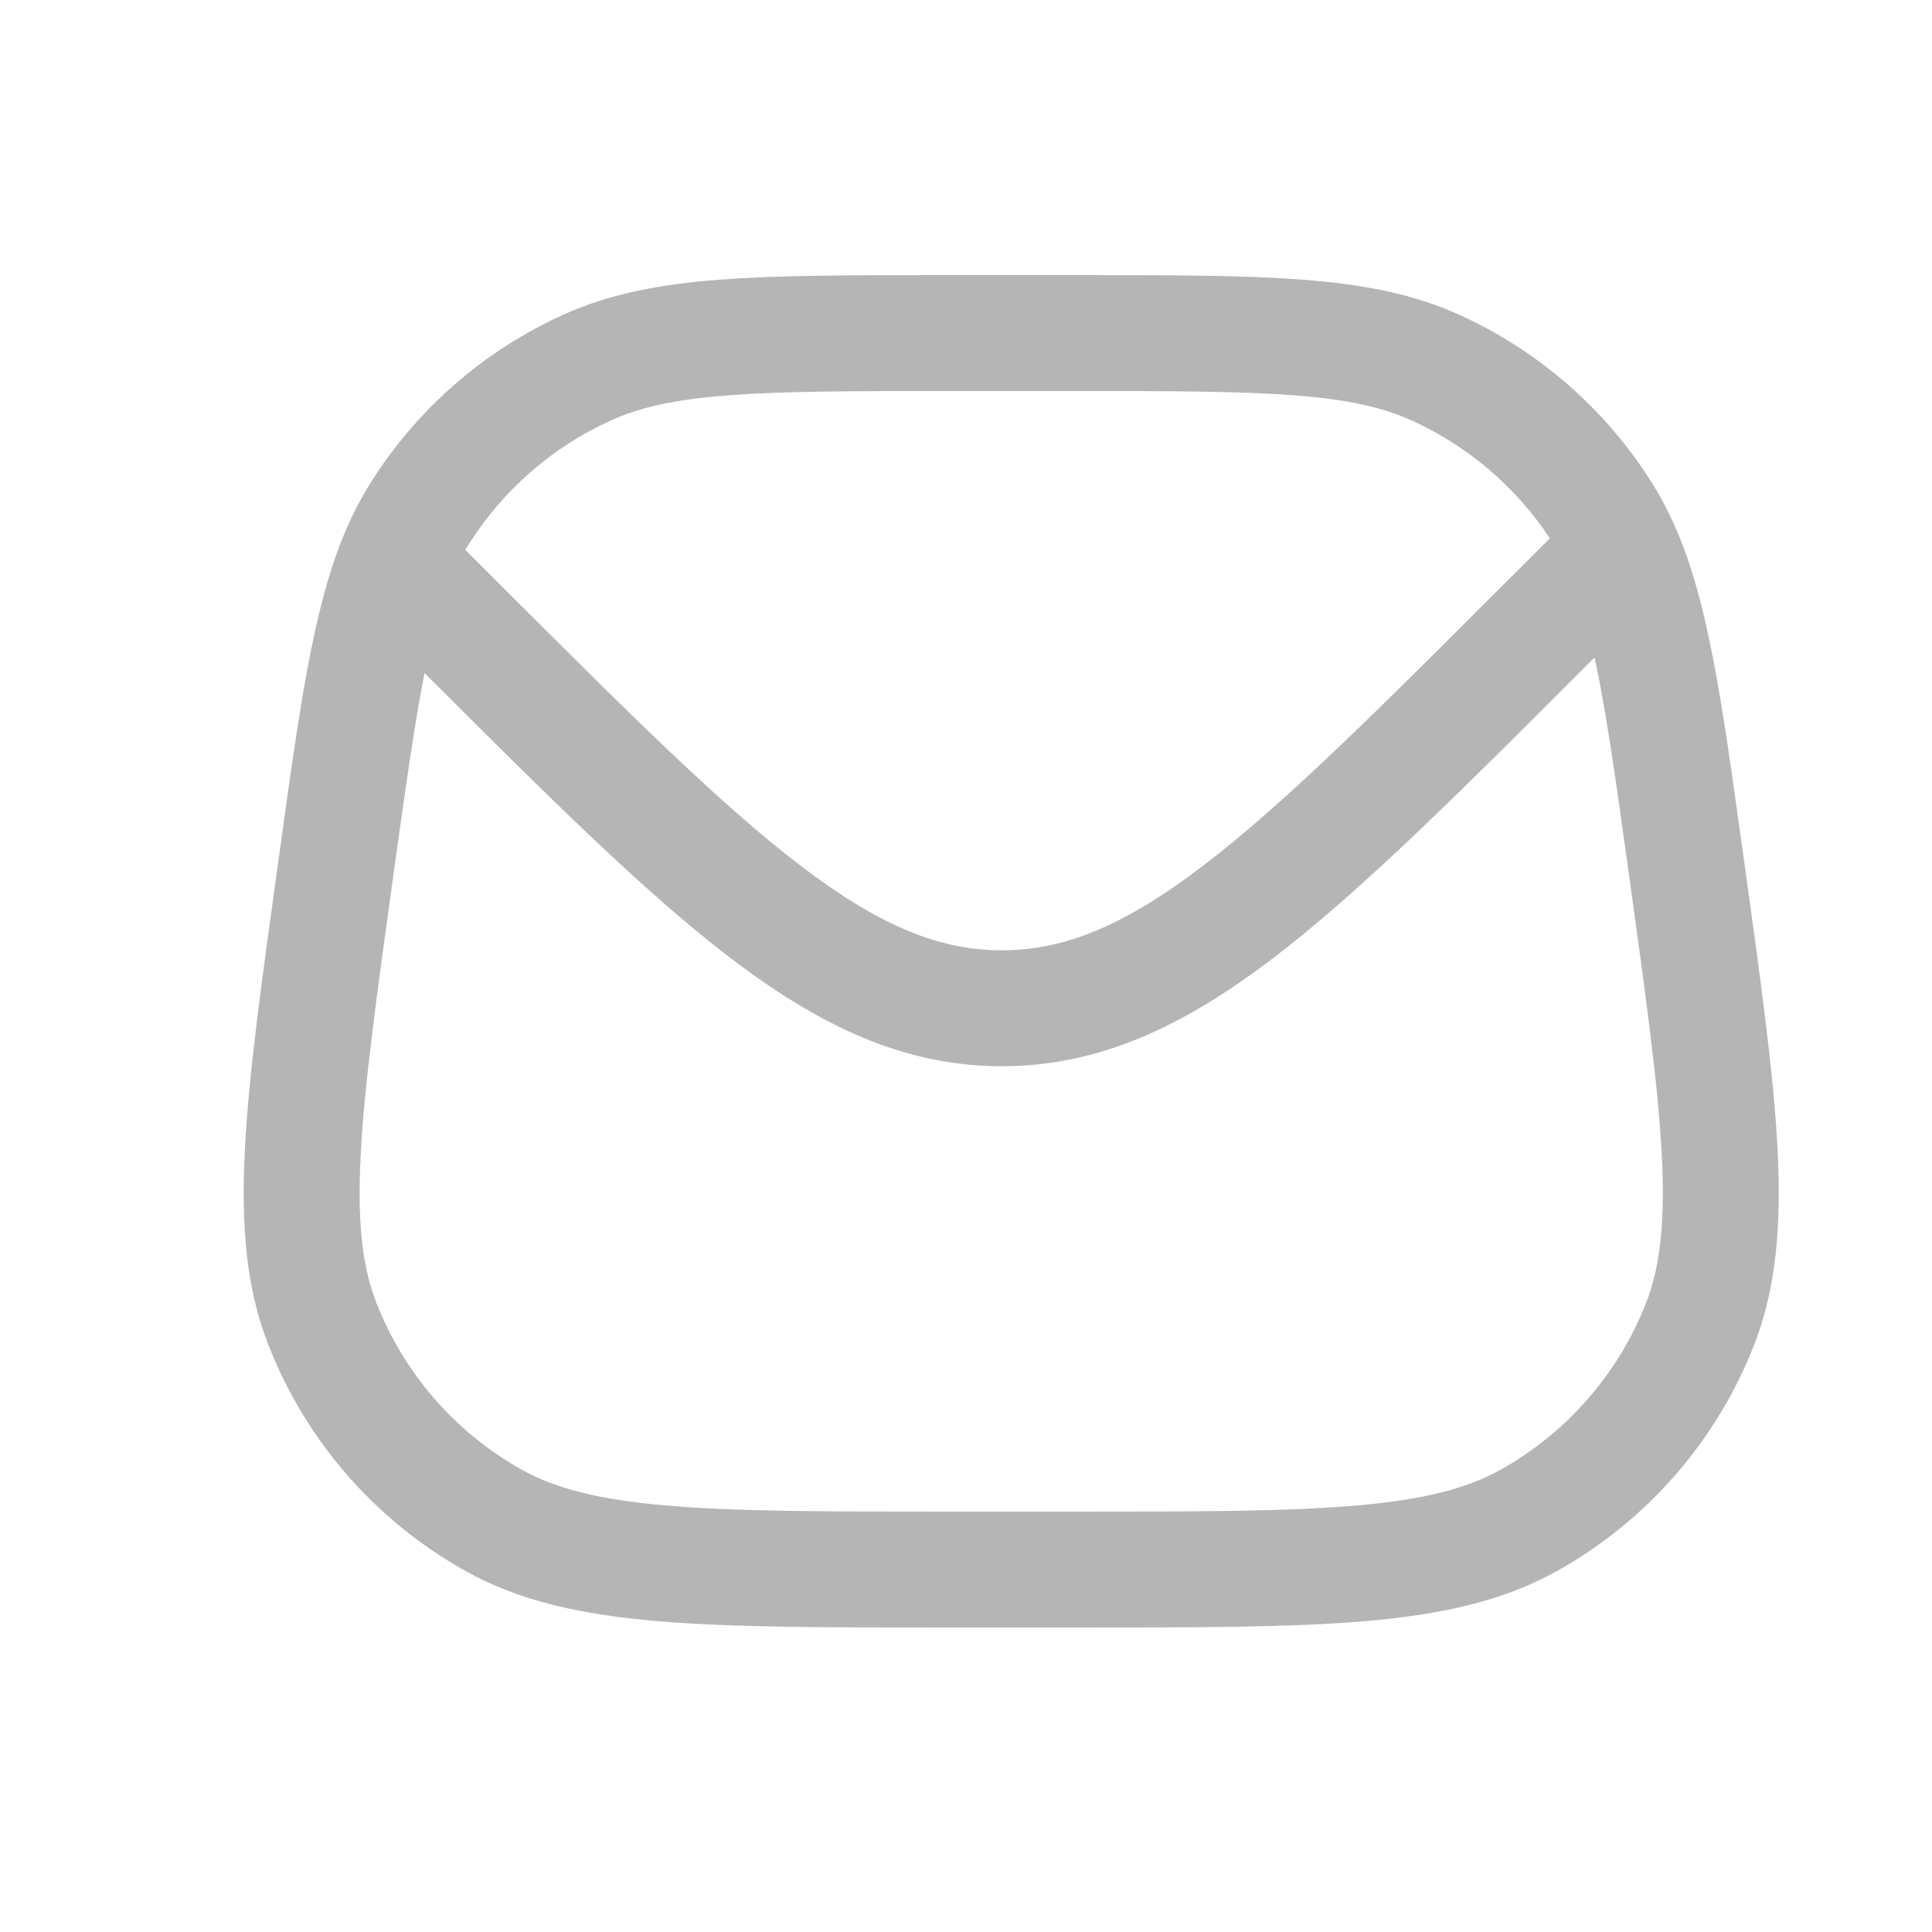 <svg width="25" height="25" viewBox="0 0 25 25" fill="none" xmlns="http://www.w3.org/2000/svg">
<path fill-rule="evenodd" clip-rule="evenodd" d="M16.856 3.619C16.086 3.56 15.136 3.56 13.928 3.56L12.242 3.56C11.034 3.56 10.084 3.56 9.314 3.619C8.528 3.679 7.873 3.804 7.265 4.083C6.26 4.544 5.408 5.285 4.814 6.218C4.658 6.461 4.53 6.718 4.42 6.995C4.047 7.936 3.874 9.18 3.623 10.989L3.602 11.142C3.388 12.682 3.22 13.886 3.17 14.855C3.118 15.84 3.18 16.661 3.477 17.414C3.961 18.645 4.855 19.672 6.008 20.32C6.713 20.718 7.517 20.892 8.499 20.977C9.467 21.06 10.682 21.06 12.237 21.06H13.933C15.488 21.06 16.703 21.06 17.671 20.977C18.653 20.892 19.457 20.718 20.163 20.32C21.316 19.672 22.21 18.645 22.694 17.414C22.99 16.661 23.052 15.84 23.001 14.855C22.95 13.886 22.783 12.682 22.569 11.142L22.544 10.966C22.278 9.049 22.1 7.765 21.666 6.794C21.576 6.592 21.474 6.401 21.357 6.218C20.762 5.285 19.911 4.544 18.905 4.083C18.297 3.804 17.642 3.679 16.856 3.619ZM7.89 5.447C8.274 5.271 8.732 5.168 9.429 5.115C10.135 5.061 11.027 5.06 12.273 5.06H13.897C15.143 5.06 16.036 5.061 16.741 5.115C17.438 5.168 17.897 5.271 18.28 5.447C19.003 5.778 19.617 6.304 20.055 6.966L19.504 7.516C17.823 9.198 16.614 10.405 15.571 11.2C14.546 11.983 13.769 12.297 12.964 12.297C12.158 12.297 11.382 11.983 10.357 11.2C9.314 10.405 8.105 9.198 6.423 7.516L6.022 7.116C6.04 7.084 6.059 7.054 6.078 7.024C6.518 6.335 7.147 5.787 7.89 5.447ZM20.634 8.508C20.779 9.175 20.904 10.058 21.078 11.312C21.298 12.896 21.456 14.036 21.503 14.934C21.549 15.824 21.481 16.399 21.298 16.865C20.94 17.775 20.279 18.534 19.427 19.013C18.991 19.259 18.431 19.406 17.543 19.482C16.647 19.559 15.496 19.56 13.897 19.56H12.273C10.675 19.56 9.523 19.559 8.628 19.482C7.739 19.406 7.18 19.259 6.743 19.013C5.891 18.534 5.23 17.775 4.873 16.865C4.689 16.399 4.621 15.824 4.668 14.934C4.715 14.036 4.872 12.896 5.092 11.312C5.249 10.182 5.366 9.353 5.494 8.709C7.083 10.298 8.336 11.545 9.447 12.393C10.606 13.277 11.698 13.797 12.964 13.797C14.229 13.797 15.322 13.277 16.481 12.393C17.613 11.529 18.892 10.25 20.524 8.618L20.634 8.508Z" fill="#B5B5B5"/>
</svg>
